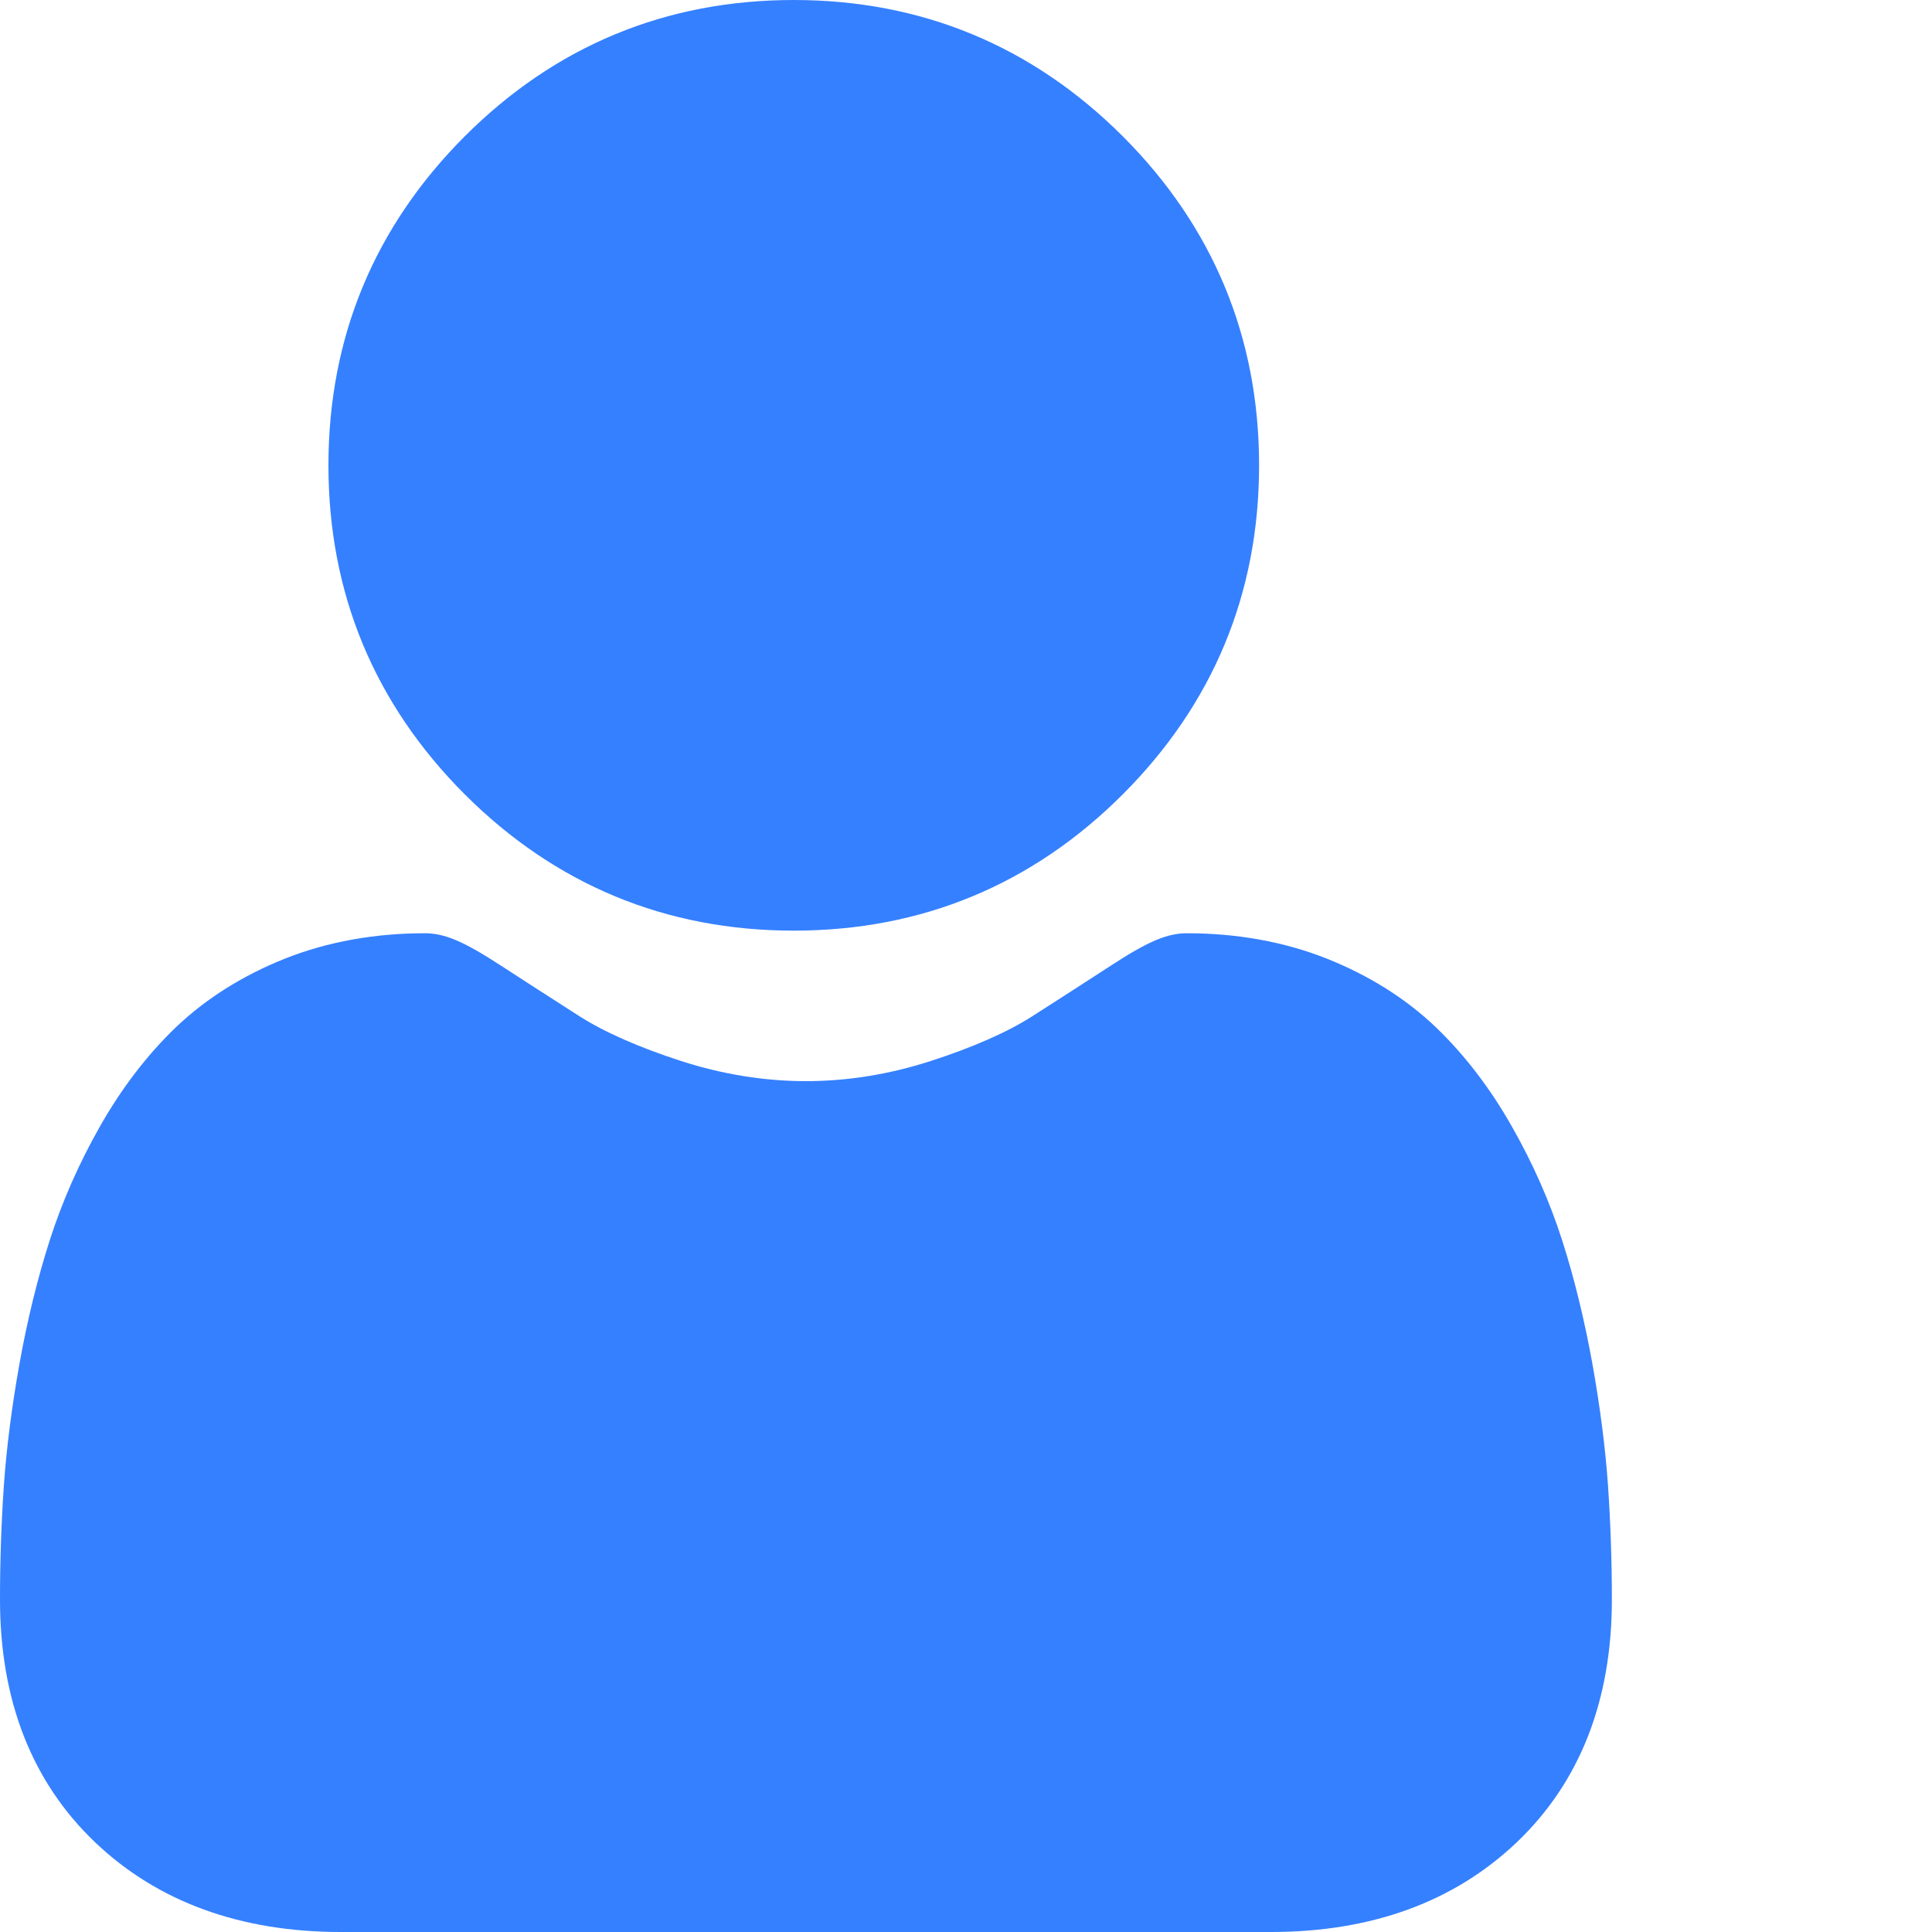 <svg width="20" height="20" viewBox="0 0 20 20" fill="none" xmlns="http://www.w3.org/2000/svg">
<g clip-path="url(#clip0_0_20)">
<path d="M8.217 9.634C9.54 9.634 10.687 9.159 11.623 8.223C12.559 7.286 13.034 6.141 13.034 4.817C13.034 3.494 12.559 2.348 11.623 1.411C10.686 0.475 9.54 0 8.217 0C6.893 0 5.747 0.475 4.811 1.411C3.875 2.348 3.4 3.494 3.4 4.817C3.4 6.141 3.875 7.286 4.811 8.223C5.748 9.159 6.894 9.634 8.217 9.634ZM16.646 15.379C16.619 14.989 16.564 14.564 16.484 14.115C16.402 13.663 16.298 13.235 16.173 12.845C16.044 12.441 15.868 12.042 15.65 11.66C15.425 11.263 15.16 10.918 14.863 10.633C14.552 10.336 14.171 10.097 13.731 9.922C13.293 9.749 12.807 9.661 12.287 9.661C12.083 9.661 11.885 9.745 11.504 9.993C11.233 10.169 10.961 10.345 10.688 10.519C10.427 10.686 10.072 10.842 9.633 10.984C9.206 11.122 8.771 11.192 8.343 11.192C7.914 11.192 7.48 11.122 7.052 10.984C6.614 10.842 6.259 10.686 5.997 10.519C5.694 10.325 5.419 10.148 5.181 9.993C4.8 9.745 4.602 9.661 4.398 9.661C3.878 9.661 3.392 9.749 2.954 9.922C2.514 10.097 2.134 10.336 1.822 10.633C1.525 10.918 1.26 11.263 1.035 11.66C0.818 12.042 0.642 12.441 0.513 12.845C0.388 13.236 0.283 13.663 0.202 14.115C0.122 14.563 0.067 14.989 0.04 15.379C0.013 15.773 -0 16.166 6.46841e-05 16.56C6.46841e-05 17.605 0.332 18.45 0.986 19.073C1.633 19.688 2.488 20 3.528 20H13.158C14.198 20 15.053 19.688 15.7 19.073C16.354 18.45 16.686 17.605 16.686 16.56C16.686 16.157 16.672 15.76 16.646 15.379Z" fill="#3580FF"/>
</g>
<defs>
<clipPath id="clip0_0_20">
<rect width="20" height="20" fill="white"/>
</clipPath>
</defs>
</svg>
